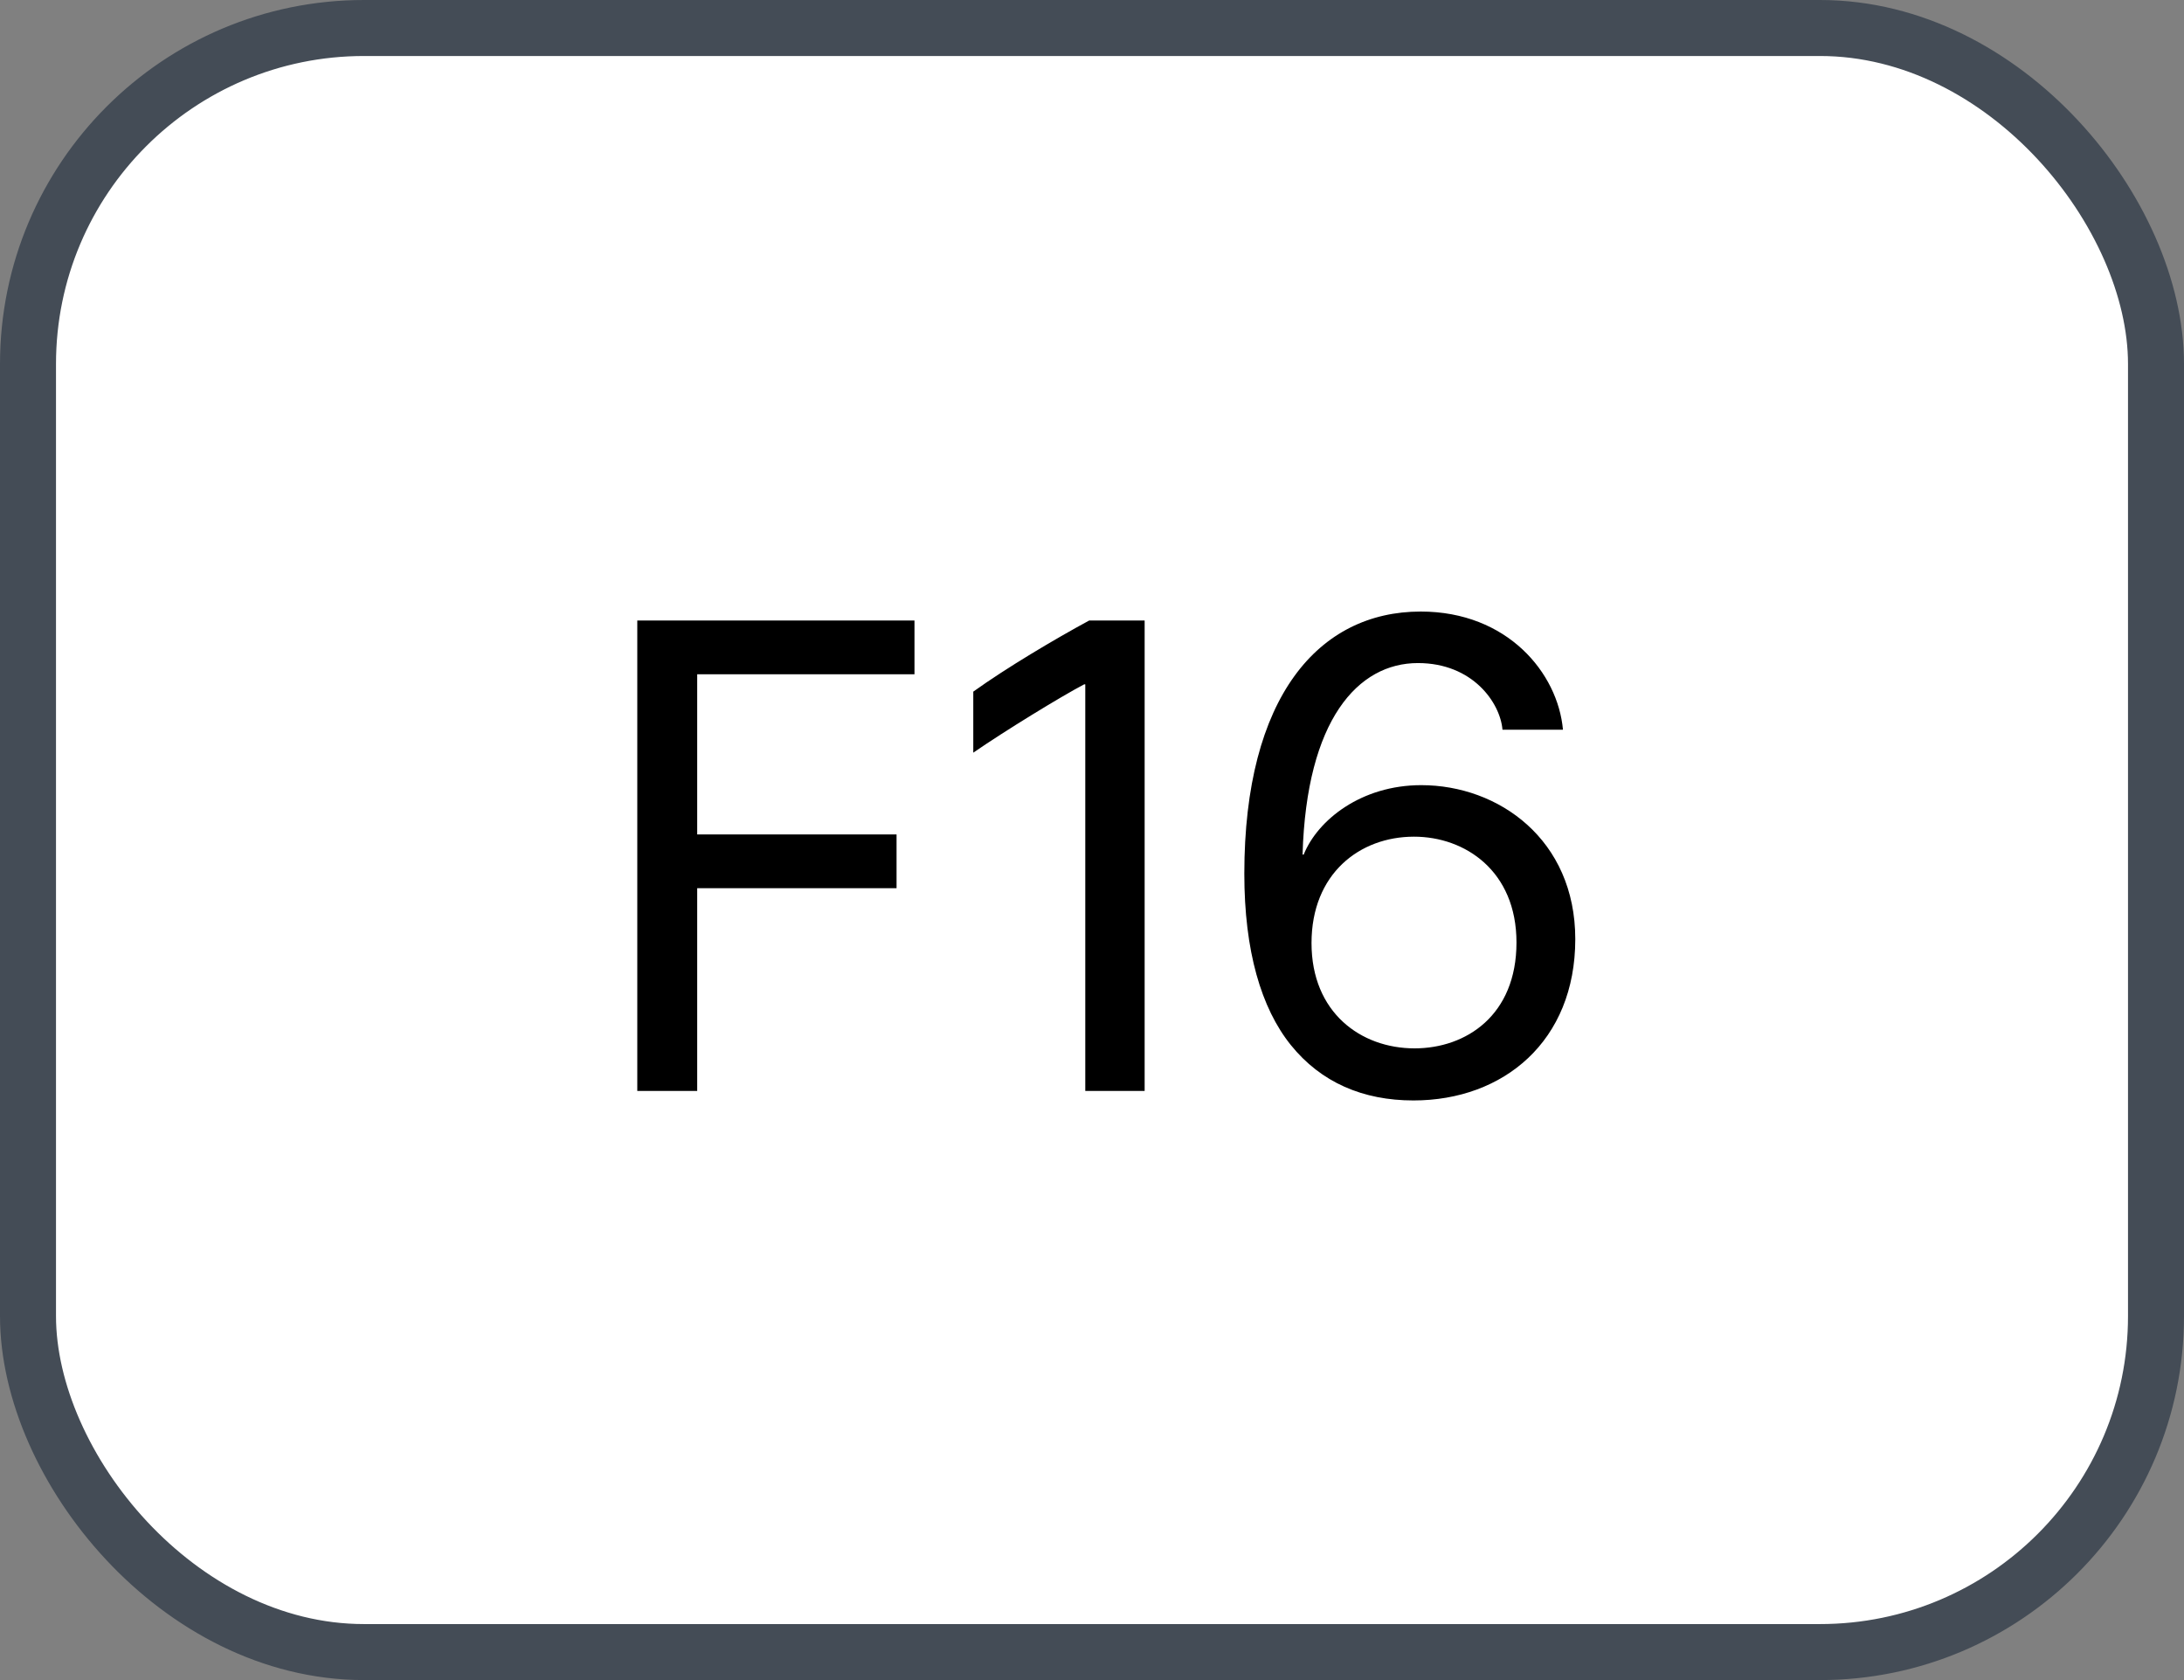 <svg xmlns="http://www.w3.org/2000/svg" version="1.1" xmlns:xlink="http://www.w3.org/1999/xlink" xmlns:svgjs="http://svgjs.com/svgjs" width="39" height="30"><rect width="100%" height="100%" fill="#808080" stroke="none"/><svg id="SvgjsSvg1002" style="overflow: hidden; top: -100%; left: -100%; position: absolute; opacity: 0;" width="2" height="0" focusable="false"><polyline id="SvgjsPolyline1003" points="0,0"></polyline><path id="SvgjsPath1004" d="M0 0 "></path></svg><defs id="SvgjsDefs1419"></defs><rect id="SvgjsRect1420" width="38" height="29" x="0.5" y="0.5" rx="6" ry="6" fill="#ffffff" stroke-opacity="1" stroke="#444c56" stroke-width="1"></rect><path id="SvgjsPath1421" d="M12.45 19.48L12.45 15.86L16.01 15.86L16.01 14.90L12.45 14.90L12.45 12.04L16.33 12.04L16.33 11.08L11.38 11.08L11.38 19.48ZM20.44 19.48L20.44 11.08L19.45 11.08C18.84 11.41 17.98 11.92 17.38 12.35L17.38 13.44C17.93 13.06 18.94 12.44 19.36 12.22L19.38 12.22L19.38 19.48ZM27.91 13.03C27.82 12.02 26.92 10.92 25.37 10.92C23.55 10.92 22.22 12.44 22.22 15.60C22.22 16.98 22.52 18.00 23.05 18.66C23.59 19.33 24.34 19.65 25.24 19.65C26.85 19.65 28.13 18.59 28.13 16.77C28.13 14.99 26.76 14.02 25.38 14.02C24.31 14.02 23.53 14.64 23.28 15.26L23.26 15.26C23.33 12.85 24.25 11.84 25.32 11.84C26.30 11.84 26.79 12.55 26.83 13.03ZM23.42 16.84C23.42 15.60 24.28 14.94 25.25 14.94C26.16 14.94 27.08 15.55 27.08 16.83C27.08 18.13 26.18 18.72 25.26 18.72C24.30 18.72 23.42 18.08 23.42 16.84Z" fill="#000000"></path></svg>